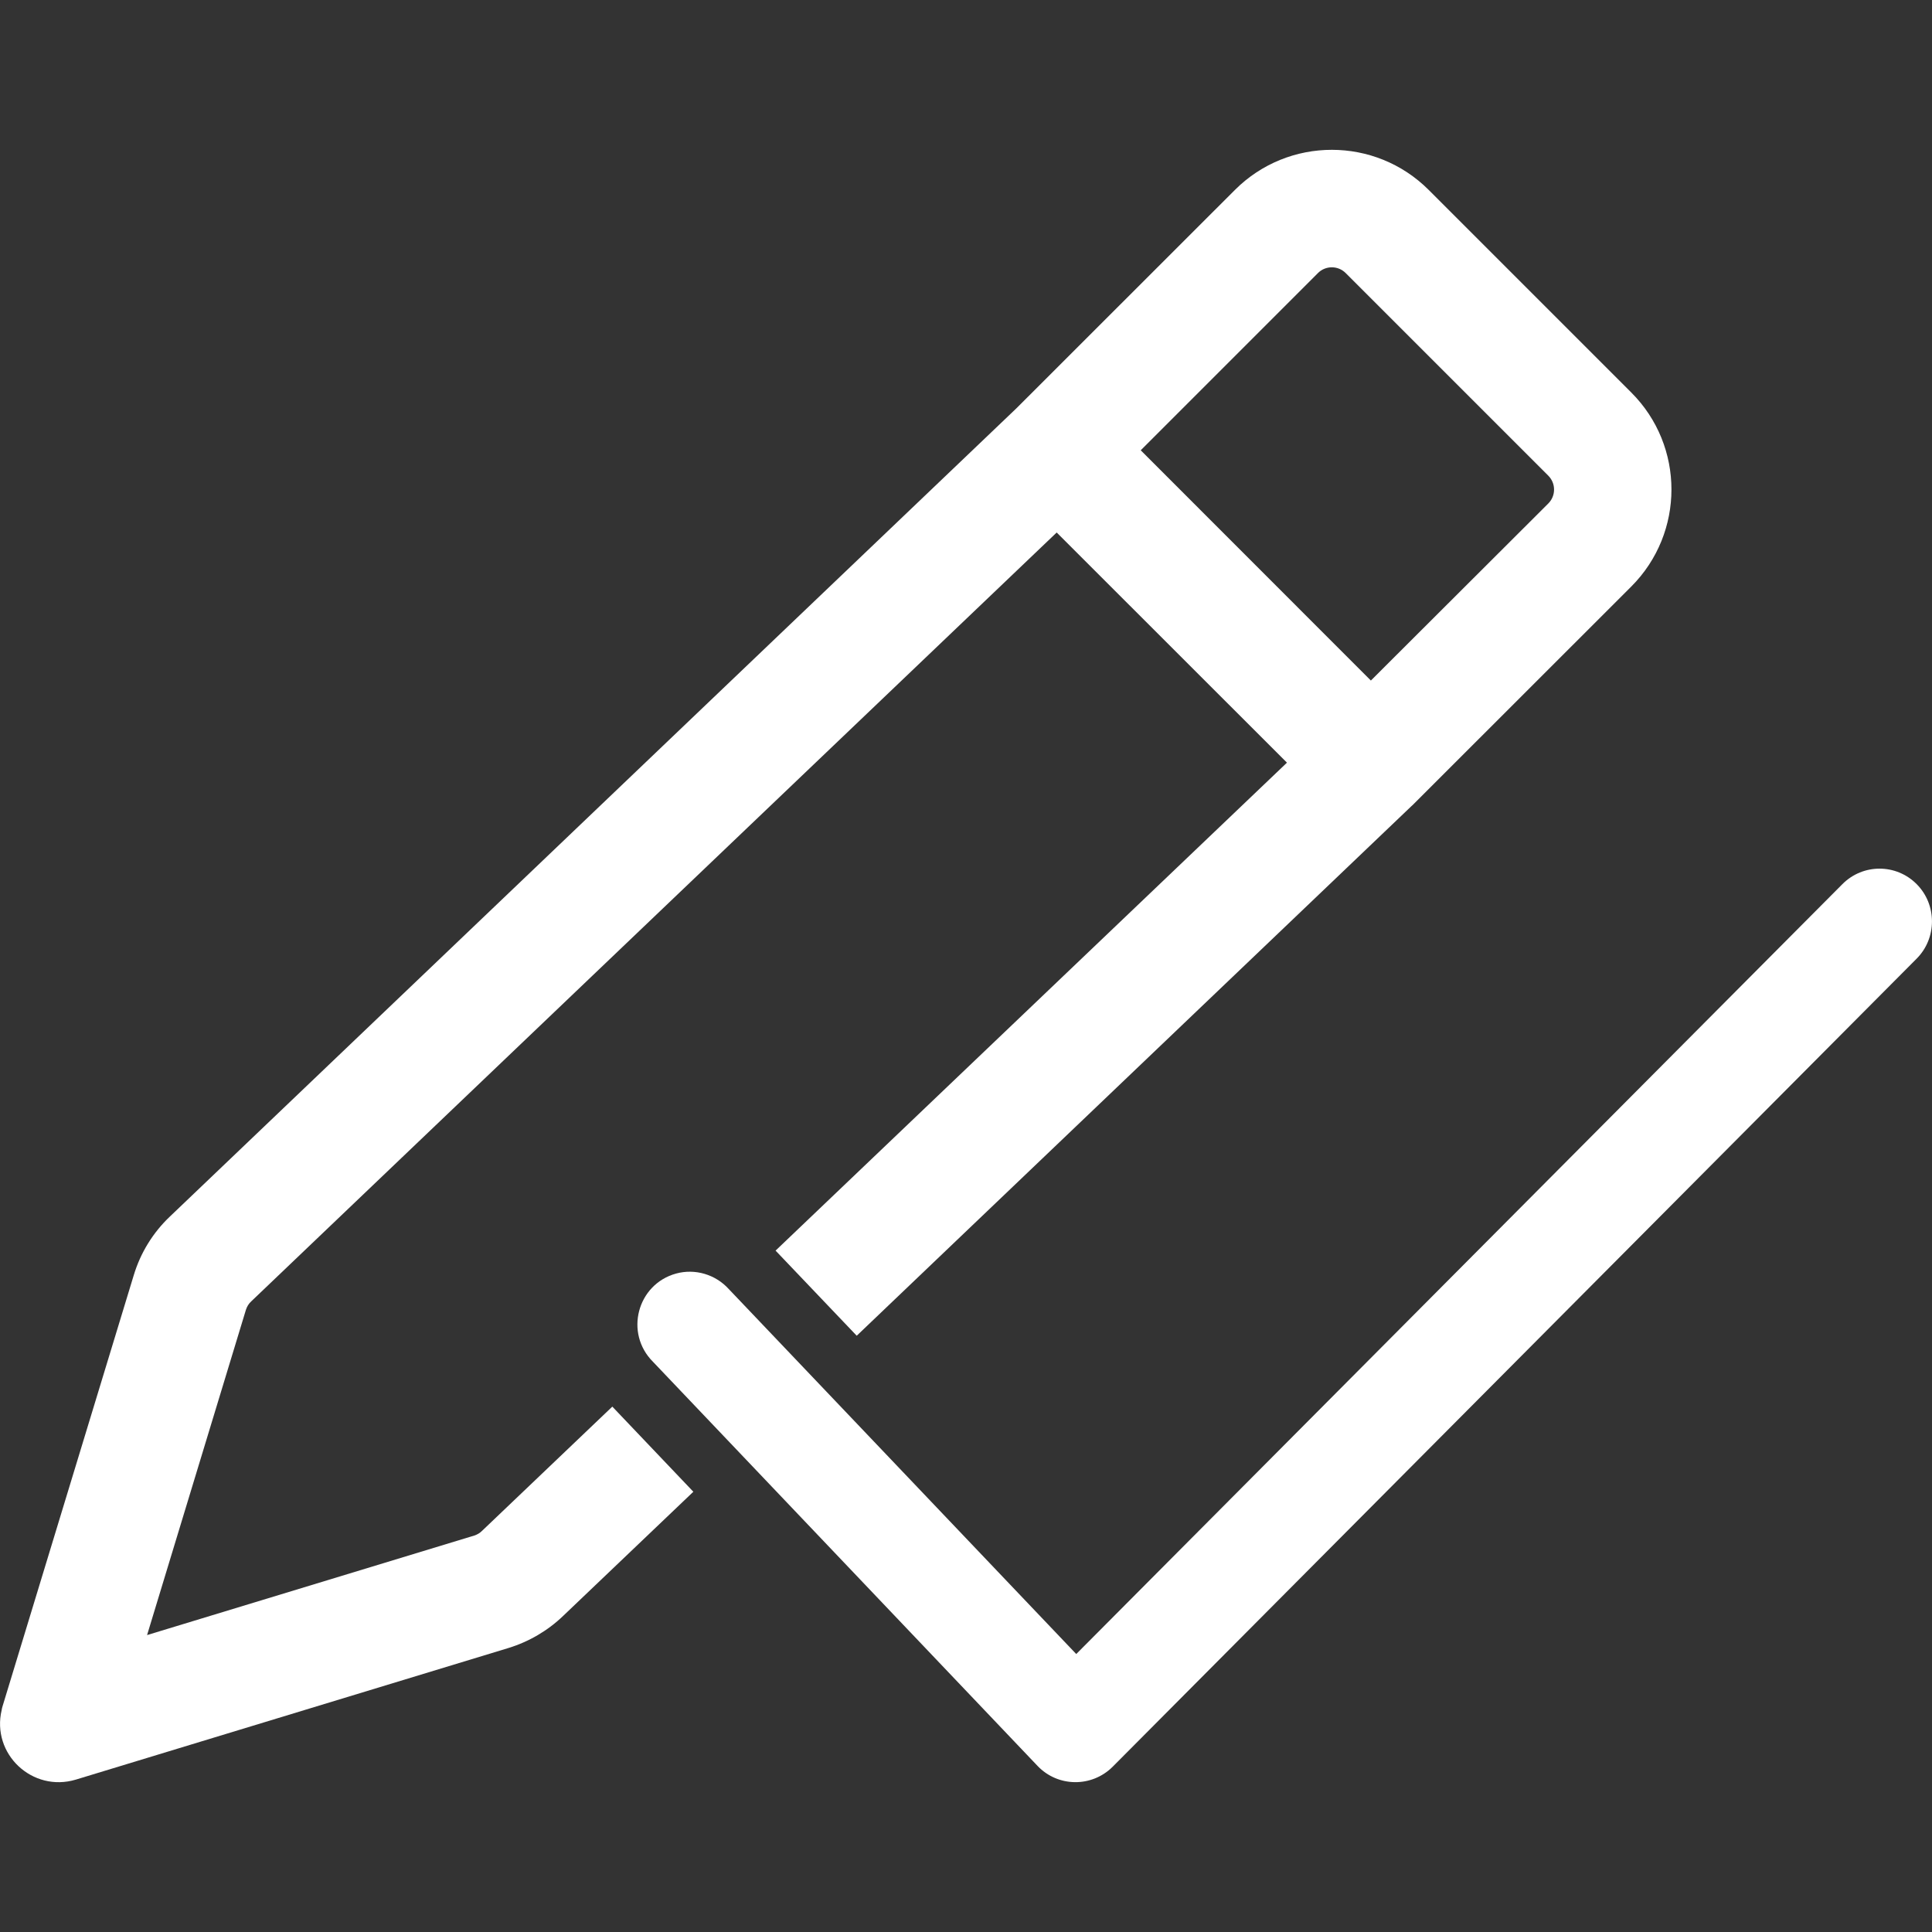 <svg viewBox="0 0 16 16" width="16px" height="16px" xmlns="http://www.w3.org/2000/svg">
  <rect x="0" y="0" width="16" height="16" fill="#333333" stroke="none"/>
  <path d="M 10.227 1.573 C 10.67 1.13 11.389 1.13 11.832 1.573 L 13.51 3.251 C 13.953 3.694 13.953 4.413 13.51 4.857 L 11.698 6.668 L 11.689 6.676 L 7.095 11.062 L 6.423 10.357 L 10.658 6.316 L 8.751 4.41 L 2.081 10.777 C 2.06 10.796 2.046 10.819 2.037 10.846 L 1.218 13.541 L 3.927 12.717 C 3.952 12.709 3.974 12.696 3.992 12.678 L 5.071 11.649 L 5.742 12.354 L 4.664 13.382 C 4.536 13.505 4.38 13.596 4.211 13.648 L 0.628 14.738 C 0.268 14.846 -0.073 14.526 0.014 14.161 C 0.015 14.152 0.018 14.141 0.021 14.131 L 1.107 10.563 C 1.163 10.376 1.267 10.207 1.409 10.073 L 8.419 3.38 L 10.227 1.573 Z M 11.353 5.636 L 12.822 4.17 C 12.886 4.106 12.886 4.003 12.822 3.939 L 11.144 2.261 C 11.081 2.198 10.978 2.198 10.915 2.261 L 9.447 3.729 L 11.353 5.636 Z" style="fill: rgb(255, 255, 255);"></path>
  <path d="M 15.873 7.322 C 16.042 7.492 16.042 7.769 15.873 7.939 L 9.214 14.632 C 9.041 14.804 8.761 14.801 8.593 14.625 L 5.408 11.278 C 5.17 11.041 5.276 10.636 5.599 10.547 C 5.756 10.504 5.925 10.554 6.035 10.675 L 8.913 13.698 L 15.258 7.322 C 15.428 7.151 15.703 7.151 15.873 7.322 Z" style="paint-order: stroke; stroke-width: 6px; alignment-baseline: initial; fill: rgb(255, 255, 255);"></path>
</svg>
